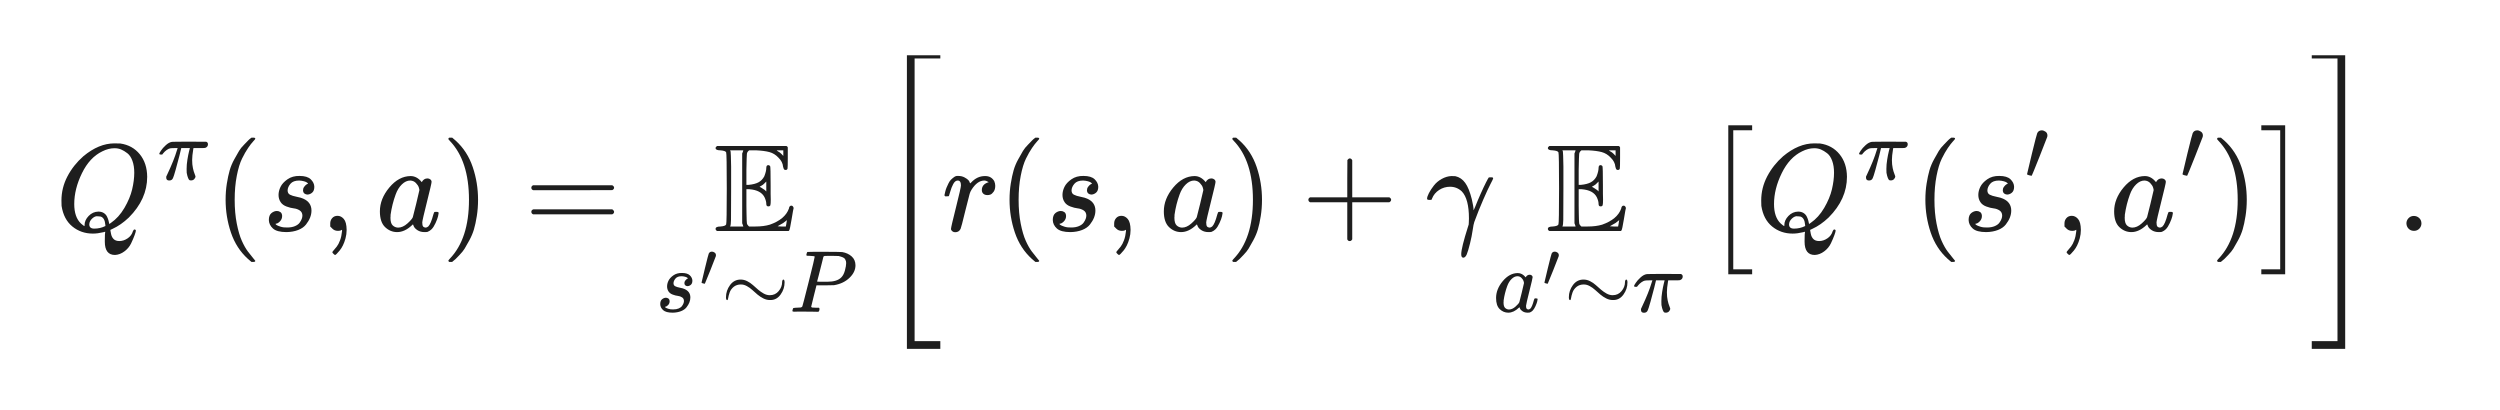 <svg version="1.1" xmlns="http://www.w3.org/2000/svg" viewBox="0 0 452.617 74.283" width="452.617" height="74.283">
  <!-- svg-source:excalidraw -->
  
  <defs>
    <style class="style-fonts">
      
    </style>
    
  </defs>
  <rect x="0" y="0" width="452.617" height="74.283" fill="#ffffff"></rect><g transform="translate(10 10) rotate(0 216.308 27.142)"><svg version="1.1" viewBox="0 0 432.617 54.283" width="432.617" height="54.283"><g font-family="Helvetica, Segoe UI Emoji" font-size="20px" color="#1e1e1e"><svg style="vertical-align: -2.148ex;" xmlns="http://www.w3.org/2000/svg" width="43.261ex" height="5.428ex" role="img" focusable="false" viewBox="-6.514 -6.514 519.203 65.14" xmlns:xlink="http://www.w3.org/1999/xlink" x="0" y="-1"><defs><path id="MJX-12-TEX-I-1D444" d="M399 -80Q399 -47 400 -30T402 -11V-7L387 -11Q341 -22 303 -22Q208 -22 138 35T51 201Q50 209 50 244Q50 346 98 438T227 601Q351 704 476 704Q514 704 524 703Q621 689 680 617T740 435Q740 255 592 107Q529 47 461 16L444 8V3Q444 2 449 -24T470 -66T516 -82Q551 -82 583 -60T625 -3Q631 11 638 11Q647 11 649 2Q649 -6 639 -34T611 -100T557 -165T481 -194Q399 -194 399 -87V-80ZM636 468Q636 523 621 564T580 625T530 655T477 665Q429 665 379 640Q277 591 215 464T153 216Q153 110 207 59Q231 38 236 38V46Q236 86 269 120T347 155Q372 155 390 144T417 114T429 82T435 55L448 64Q512 108 557 185T619 334T636 468ZM314 18Q362 18 404 39L403 49Q399 104 366 115Q354 117 347 117Q344 117 341 117T337 118Q317 118 296 98T274 52Q274 18 314 18Z"></path><path id="MJX-12-TEX-I-1D70B" d="M132 -11Q98 -11 98 22V33L111 61Q186 219 220 334L228 358H196Q158 358 142 355T103 336Q92 329 81 318T62 297T53 285Q51 284 38 284Q19 284 19 294Q19 300 38 329T93 391T164 429Q171 431 389 431Q549 431 553 430Q573 423 573 402Q573 371 541 360Q535 358 472 358H408L405 341Q393 269 393 222Q393 170 402 129T421 65T431 37Q431 20 417 5T381 -10Q370 -10 363 -7T347 17T331 77Q330 86 330 121Q330 170 339 226T357 318T367 358H269L268 354Q268 351 249 275T206 114T175 17Q164 -11 132 -11Z"></path><path id="MJX-12-TEX-N-28" d="M94 250Q94 319 104 381T127 488T164 576T202 643T244 695T277 729T302 750H315H319Q333 750 333 741Q333 738 316 720T275 667T226 581T184 443T167 250T184 58T225 -81T274 -167T316 -220T333 -241Q333 -250 318 -250H315H302L274 -226Q180 -141 137 -14T94 250Z"></path><path id="MJX-12-TEX-I-1D460" d="M131 289Q131 321 147 354T203 415T300 442Q362 442 390 415T419 355Q419 323 402 308T364 292Q351 292 340 300T328 326Q328 342 337 354T354 372T367 378Q368 378 368 379Q368 382 361 388T336 399T297 405Q249 405 227 379T204 326Q204 301 223 291T278 274T330 259Q396 230 396 163Q396 135 385 107T352 51T289 7T195 -10Q118 -10 86 19T53 87Q53 126 74 143T118 160Q133 160 146 151T160 120Q160 94 142 76T111 58Q109 57 108 57T107 55Q108 52 115 47T146 34T201 27Q237 27 263 38T301 66T318 97T323 122Q323 150 302 164T254 181T195 196T148 231Q131 256 131 289Z"></path><path id="MJX-12-TEX-N-2C" d="M78 35T78 60T94 103T137 121Q165 121 187 96T210 8Q210 -27 201 -60T180 -117T154 -158T130 -185T117 -194Q113 -194 104 -185T95 -172Q95 -168 106 -156T131 -126T157 -76T173 -3V9L172 8Q170 7 167 6T161 3T152 1T140 0Q113 0 96 17Z"></path><path id="MJX-12-TEX-I-1D44E" d="M33 157Q33 258 109 349T280 441Q331 441 370 392Q386 422 416 422Q429 422 439 414T449 394Q449 381 412 234T374 68Q374 43 381 35T402 26Q411 27 422 35Q443 55 463 131Q469 151 473 152Q475 153 483 153H487Q506 153 506 144Q506 138 501 117T481 63T449 13Q436 0 417 -8Q409 -10 393 -10Q359 -10 336 5T306 36L300 51Q299 52 296 50Q294 48 292 46Q233 -10 172 -10Q117 -10 75 30T33 157ZM351 328Q351 334 346 350T323 385T277 405Q242 405 210 374T160 293Q131 214 119 129Q119 126 119 118T118 106Q118 61 136 44T179 26Q217 26 254 59T298 110Q300 114 325 217T351 328Z"></path><path id="MJX-12-TEX-N-29" d="M60 749L64 750Q69 750 74 750H86L114 726Q208 641 251 514T294 250Q294 182 284 119T261 12T224 -76T186 -143T145 -194T113 -227T90 -246Q87 -249 86 -250H74Q66 -250 63 -250T58 -247T55 -238Q56 -237 66 -225Q221 -64 221 250T66 725Q56 737 55 738Q55 746 60 749Z"></path><path id="MJX-12-TEX-N-3D" d="M56 347Q56 360 70 367H707Q722 359 722 347Q722 336 708 328L390 327H72Q56 332 56 347ZM56 153Q56 168 72 173H708Q722 163 722 153Q722 140 707 133H70Q56 140 56 153Z"></path><path id="MJX-12-TEX-D-1D53C" d="M12 666Q12 675 24 683H582Q590 680 593 672V588Q593 514 591 502T575 490Q567 490 563 495T555 517Q552 556 517 590Q486 623 445 634T340 648H282Q266 636 264 620T260 492V370H277Q329 375 358 391T404 439Q420 480 420 506Q420 529 436 529Q445 529 451 521Q455 517 455 361Q455 333 455 298T456 253Q456 217 453 207T437 197Q420 196 420 217Q420 240 406 270Q377 328 284 335H260V201Q261 174 261 134Q262 73 264 61T278 38Q281 36 282 35H331Q400 35 449 50Q571 93 602 179Q605 203 622 203Q629 203 634 197T640 183Q638 181 624 95T604 3L600 -1H24Q12 5 12 16Q12 35 51 35Q92 38 97 52Q102 60 102 341T97 632Q91 645 51 648Q12 648 12 666ZM137 341Q137 131 136 89T130 37Q129 36 129 35H235Q233 41 231 48L226 61V623L231 635L235 648H129Q132 641 133 638T135 603T137 517T137 341ZM557 603V648H504Q504 646 515 639Q527 634 542 619L557 603ZM420 317V397L406 383Q394 370 380 363L366 355Q373 350 382 346Q400 333 409 328L420 317ZM582 61L586 88Q585 88 582 83Q557 61 526 46L511 37L542 35H577Q577 36 578 39T580 49T582 61Z"></path><path id="MJX-12-TEX-V-2032" d="M79 43Q73 43 52 49T30 61Q30 68 85 293T146 528Q161 560 198 560Q218 560 240 545T262 501Q262 496 260 486Q259 479 173 263T84 45T79 43Z"></path><path id="MJX-12-TEX-N-223C" d="M55 166Q55 241 101 304T222 367Q260 367 296 349T362 304T421 252T484 208T554 189Q616 189 655 236T694 338Q694 350 698 358T708 367Q722 367 722 334Q722 260 677 197T562 134H554Q517 134 481 152T414 196T355 248T292 293T223 311Q179 311 145 286Q109 257 96 218T80 156T69 133Q55 133 55 166Z"></path><path id="MJX-12-TEX-I-1D443" d="M287 628Q287 635 230 637Q206 637 199 638T192 648Q192 649 194 659Q200 679 203 681T397 683Q587 682 600 680Q664 669 707 631T751 530Q751 453 685 389Q616 321 507 303Q500 302 402 301H307L277 182Q247 66 247 59Q247 55 248 54T255 50T272 48T305 46H336Q342 37 342 35Q342 19 335 5Q330 0 319 0Q316 0 282 1T182 2Q120 2 87 2T51 1Q33 1 33 11Q33 13 36 25Q40 41 44 43T67 46Q94 46 127 49Q141 52 146 61Q149 65 218 339T287 628ZM645 554Q645 567 643 575T634 597T609 619T560 635Q553 636 480 637Q463 637 445 637T416 636T404 636Q391 635 386 627Q384 621 367 550T332 412T314 344Q314 342 395 342H407H430Q542 342 590 392Q617 419 631 471T645 554Z"></path><path id="MJX-12-TEX-N-2061" d=""></path><path id="MJX-12-TEX-S3-5B" d="M247 -949V1450H516V1388H309V-887H516V-949H247Z"></path><path id="MJX-12-TEX-I-1D45F" d="M21 287Q22 290 23 295T28 317T38 348T53 381T73 411T99 433T132 442Q161 442 183 430T214 408T225 388Q227 382 228 382T236 389Q284 441 347 441H350Q398 441 422 400Q430 381 430 363Q430 333 417 315T391 292T366 288Q346 288 334 299T322 328Q322 376 378 392Q356 405 342 405Q286 405 239 331Q229 315 224 298T190 165Q156 25 151 16Q138 -11 108 -11Q95 -11 87 -5T76 7T74 17Q74 30 114 189T154 366Q154 405 128 405Q107 405 92 377T68 316T57 280Q55 278 41 278H27Q21 284 21 287Z"></path><path id="MJX-12-TEX-N-2B" d="M56 237T56 250T70 270H369V420L370 570Q380 583 389 583Q402 583 409 568V270H707Q722 262 722 250T707 230H409V-68Q401 -82 391 -82H389H387Q375 -82 369 -68V230H70Q56 237 56 250Z"></path><path id="MJX-12-TEX-I-1D6FE" d="M31 249Q11 249 11 258Q11 275 26 304T66 365T129 418T206 441Q233 441 239 440Q287 429 318 386T371 255Q385 195 385 170Q385 166 386 166L398 193Q418 244 443 300T486 391T508 430Q510 431 524 431H537Q543 425 543 422Q543 418 522 378T463 251T391 71Q385 55 378 6T357 -100Q341 -165 330 -190T303 -216Q286 -216 286 -188Q286 -138 340 32L346 51L347 69Q348 79 348 100Q348 257 291 317Q251 355 196 355Q148 355 108 329T51 260Q49 251 47 251Q45 249 31 249Z"></path><path id="MJX-12-TEX-SO-5B" d="M202 -349V850H394V810H242V-309H394V-349H202Z"></path><path id="MJX-12-TEX-SO-5D" d="M22 810V850H214V-349H22V-309H174V810H22Z"></path><path id="MJX-12-TEX-S3-5D" d="M11 1388V1450H280V-949H11V-887H218V1388H11Z"></path><path id="MJX-12-TEX-N-2E" d="M78 60Q78 84 95 102T138 120Q162 120 180 104T199 61Q199 36 182 18T139 0T96 17T78 60Z"></path></defs><g stroke="currentColor" fill="currentColor" stroke-width="0" transform="translate(-6.514 32.844) scale(0.027) scale(1,-1)"><g data-mml-node="math"><g data-mml-node="msup"><g data-mml-node="mi"><use data-c="1D444" xlink:href="#MJX-12-TEX-I-1D444"></use></g><g data-mml-node="TeXAtom" transform="translate(824,413) scale(0.707)" data-mjx-texclass="ORD"><g data-mml-node="mi"><use data-c="1D70B" xlink:href="#MJX-12-TEX-I-1D70B"></use></g></g></g><g data-mml-node="mo" transform="translate(1277.1,0)"><use data-c="28" xlink:href="#MJX-12-TEX-N-28"></use></g><g data-mml-node="mi" transform="translate(1666.1,0)"><use data-c="1D460" xlink:href="#MJX-12-TEX-I-1D460"></use></g><g data-mml-node="mo" transform="translate(2135.1,0)"><use data-c="2C" xlink:href="#MJX-12-TEX-N-2C"></use></g><g data-mml-node="mi" transform="translate(2579.7,0)"><use data-c="1D44E" xlink:href="#MJX-12-TEX-I-1D44E"></use></g><g data-mml-node="mo" transform="translate(3108.7,0)"><use data-c="29" xlink:href="#MJX-12-TEX-N-29"></use></g><g data-mml-node="mo" transform="translate(3775.5,0)"><use data-c="3D" xlink:href="#MJX-12-TEX-N-3D"></use></g><g data-mml-node="munder" transform="translate(4831.3,0)"><g data-mml-node="TeXAtom" data-mjx-texclass="OP" transform="translate(471,0)"><g data-mml-node="TeXAtom" data-mjx-texclass="ORD"><g data-mml-node="mi"><use data-c="1D53C" xlink:href="#MJX-12-TEX-D-1D53C"></use></g></g></g><g data-mml-node="TeXAtom" transform="translate(0,-651.4) scale(0.707)" data-mjx-texclass="ORD"><g data-mml-node="msup"><g data-mml-node="mi"><use data-c="1D460" xlink:href="#MJX-12-TEX-I-1D460"></use></g><g data-mml-node="mo" transform="translate(502,289) scale(0.707)"><use data-c="2032" xlink:href="#MJX-12-TEX-V-2032"></use></g></g><g data-mml-node="mo" transform="translate(746.5,0)"><use data-c="223C" xlink:href="#MJX-12-TEX-N-223C"></use></g><g data-mml-node="mi" transform="translate(1524.5,0)"><use data-c="1D443" xlink:href="#MJX-12-TEX-I-1D443"></use></g></g></g><g data-mml-node="mo" transform="translate(6440.3,0)"><use data-c="2061" xlink:href="#MJX-12-TEX-N-2061"></use></g><g data-mml-node="TeXAtom" data-mjx-texclass="INNER" transform="translate(6606.9,0)"><g data-mml-node="mo" transform="translate(0 -0.5)"><use data-c="5B" xlink:href="#MJX-12-TEX-S3-5B"></use></g><g data-mml-node="mi" transform="translate(528,0)"><use data-c="1D45F" xlink:href="#MJX-12-TEX-I-1D45F"></use></g><g data-mml-node="mo" transform="translate(979,0)"><use data-c="28" xlink:href="#MJX-12-TEX-N-28"></use></g><g data-mml-node="mi" transform="translate(1368,0)"><use data-c="1D460" xlink:href="#MJX-12-TEX-I-1D460"></use></g><g data-mml-node="mo" transform="translate(1837,0)"><use data-c="2C" xlink:href="#MJX-12-TEX-N-2C"></use></g><g data-mml-node="mi" transform="translate(2281.7,0)"><use data-c="1D44E" xlink:href="#MJX-12-TEX-I-1D44E"></use></g><g data-mml-node="mo" transform="translate(2810.7,0)"><use data-c="29" xlink:href="#MJX-12-TEX-N-29"></use></g><g data-mml-node="mo" transform="translate(3421.9,0)"><use data-c="2B" xlink:href="#MJX-12-TEX-N-2B"></use></g><g data-mml-node="mi" transform="translate(4422.1,0)"><use data-c="1D6FE" xlink:href="#MJX-12-TEX-I-1D6FE"></use></g><g data-mml-node="munder" transform="translate(4965.1,0)"><g data-mml-node="TeXAtom" data-mjx-texclass="OP" transform="translate(428.2,0)"><g data-mml-node="TeXAtom" data-mjx-texclass="ORD"><g data-mml-node="mi"><use data-c="1D53C" xlink:href="#MJX-12-TEX-D-1D53C"></use></g></g></g><g data-mml-node="TeXAtom" transform="translate(0,-651.4) scale(0.707)" data-mjx-texclass="ORD"><g data-mml-node="msup"><g data-mml-node="mi"><use data-c="1D44E" xlink:href="#MJX-12-TEX-I-1D44E"></use></g><g data-mml-node="mo" transform="translate(562,289) scale(0.707)"><use data-c="2032" xlink:href="#MJX-12-TEX-V-2032"></use></g></g><g data-mml-node="mo" transform="translate(806.5,0)"><use data-c="223C" xlink:href="#MJX-12-TEX-N-223C"></use></g><g data-mml-node="mi" transform="translate(1584.5,0)"><use data-c="1D70B" xlink:href="#MJX-12-TEX-I-1D70B"></use></g></g></g><g data-mml-node="mo" transform="translate(6488.5,0)"><use data-c="2061" xlink:href="#MJX-12-TEX-N-2061"></use></g><g data-mml-node="TeXAtom" data-mjx-texclass="INNER" transform="translate(6655.2,0)"><g data-mml-node="mo" transform="translate(0 -0.5)"><use data-c="5B" xlink:href="#MJX-12-TEX-SO-5B"></use></g><g data-mml-node="msup" transform="translate(417,0)"><g data-mml-node="mi"><use data-c="1D444" xlink:href="#MJX-12-TEX-I-1D444"></use></g><g data-mml-node="TeXAtom" transform="translate(824,413) scale(0.707)" data-mjx-texclass="ORD"><g data-mml-node="mi"><use data-c="1D70B" xlink:href="#MJX-12-TEX-I-1D70B"></use></g></g></g><g data-mml-node="mo" transform="translate(1694.1,0)"><use data-c="28" xlink:href="#MJX-12-TEX-N-28"></use></g><g data-mml-node="msup" transform="translate(2083.1,0)"><g data-mml-node="mi"><use data-c="1D460" xlink:href="#MJX-12-TEX-I-1D460"></use></g><g data-mml-node="mo" transform="translate(502,413) scale(0.707)"><use data-c="2032" xlink:href="#MJX-12-TEX-V-2032"></use></g></g><g data-mml-node="mo" transform="translate(2829.5,0)"><use data-c="2C" xlink:href="#MJX-12-TEX-N-2C"></use></g><g data-mml-node="msup" transform="translate(3274.2,0)"><g data-mml-node="mi"><use data-c="1D44E" xlink:href="#MJX-12-TEX-I-1D44E"></use></g><g data-mml-node="mo" transform="translate(562,413) scale(0.707)"><use data-c="2032" xlink:href="#MJX-12-TEX-V-2032"></use></g></g><g data-mml-node="mo" transform="translate(4080.6,0)"><use data-c="29" xlink:href="#MJX-12-TEX-N-29"></use></g><g data-mml-node="mo" transform="translate(4469.6,0) translate(0 -0.5)"><use data-c="5D" xlink:href="#MJX-12-TEX-SO-5D"></use></g></g><g data-mml-node="mo" transform="translate(11541.8,0) translate(0 -0.5)"><use data-c="5D" xlink:href="#MJX-12-TEX-S3-5D"></use></g></g><g data-mml-node="mo" transform="translate(18843.4,0)"><use data-c="2E" xlink:href="#MJX-12-TEX-N-2E"></use></g></g></g></svg></g></svg></g></svg>